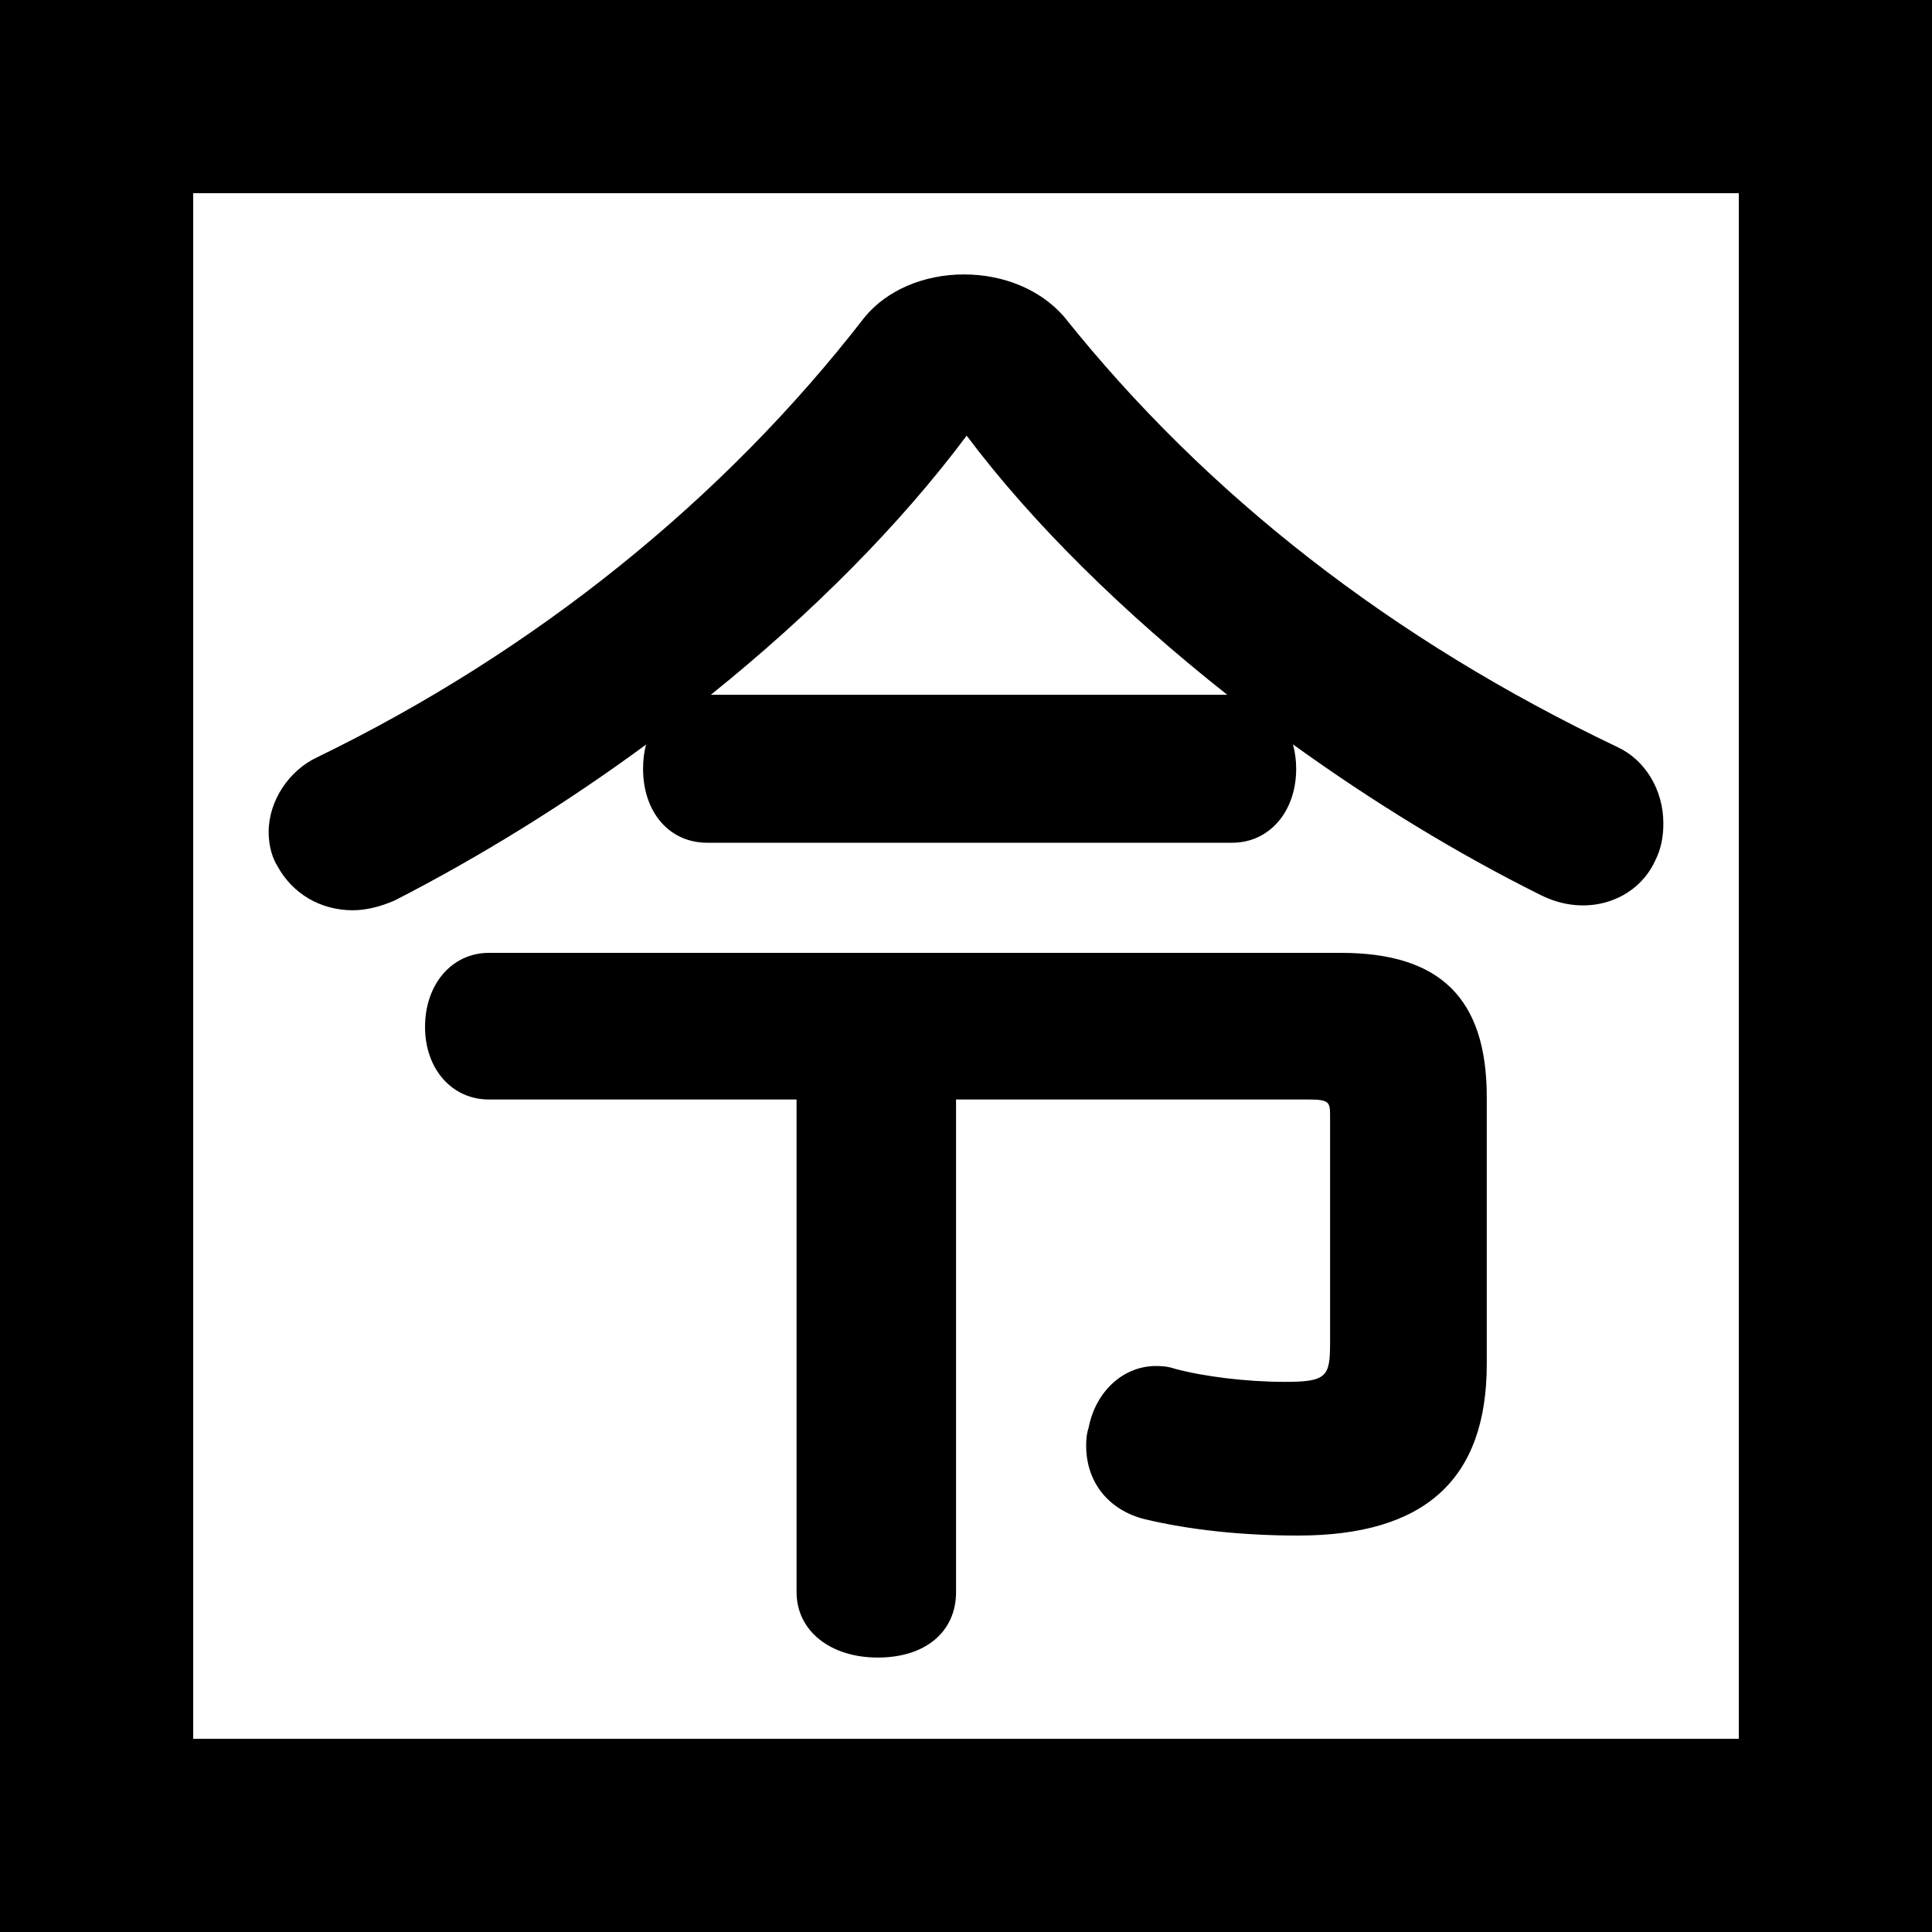 <?xml version="1.0" encoding="utf-8"?>
<!-- Generator: Adobe Illustrator 17.0.0, SVG Export Plug-In . SVG Version: 6.00 Build 0)  -->
<!DOCTYPE svg PUBLIC "-//W3C//DTD SVG 1.1//EN" "http://www.w3.org/Graphics/SVG/1.1/DTD/svg11.dtd">
<svg version="1.1" id="Layer_1" xmlns="http://www.w3.org/2000/svg" xmlns:xlink="http://www.w3.org/1999/xlink" x="0px" y="0px"
	 width="20px" height="20px" viewBox="0 0 20 20" enable-background="new 0 0 20 20" xml:space="preserve">
<path d="M20,20H0V0h20V20z M18,2H2v16h16V2z"/>
<g>
	<g>
		<path d="M9.978,3.073c0.326,0,0.653,0.119,0.861,0.356c1.575,1.975,3.594,3.46,5.806,4.514c0.223,0.104,0.342,0.342,0.342,0.579
			c0,0.104-0.014,0.193-0.06,0.282c-0.089,0.193-0.282,0.342-0.535,0.342c-0.103,0-0.223-0.029-0.342-0.089
			C13.779,7.929,11.492,6.102,10.2,4.38c-0.074-0.089-0.133-0.134-0.193-0.134c-0.074,0-0.133,0.044-0.193,0.134
			C8.403,6.266,6.177,7.988,3.978,9.117C3.875,9.161,3.756,9.191,3.652,9.191c-0.237,0-0.46-0.119-0.579-0.342
			C3.028,8.775,3.013,8.686,3.013,8.612c0-0.222,0.148-0.46,0.371-0.564c2.138-1.04,4.173-2.584,5.747-4.618
			C9.324,3.192,9.651,3.073,9.978,3.073z M5.062,11.151c-0.267,0-0.43-0.223-0.43-0.52c0-0.297,0.163-0.535,0.43-0.535h8.82
			c0.891,0,1.277,0.371,1.277,1.262v2.761c0,1.129-0.624,1.545-1.722,1.545c-0.564,0-1.099-0.059-1.53-0.163
			c-0.237-0.059-0.43-0.238-0.43-0.535c0-0.03,0-0.074,0.014-0.119c0.06-0.297,0.253-0.476,0.476-0.476c0.03,0,0.074,0,0.119,0.015
			c0.327,0.089,0.787,0.149,1.218,0.149c0.52,0,0.698-0.12,0.698-0.64v-2.33c0-0.327-0.149-0.416-0.46-0.416H9.665v5.33
			c0,0.268-0.207,0.446-0.579,0.446c-0.356,0-0.609-0.178-0.609-0.446v-5.33H5.062z M12.755,7.424c0.267,0,0.43,0.237,0.43,0.535
			c0,0.297-0.163,0.535-0.43,0.535H7.32c-0.283,0-0.431-0.238-0.431-0.535c0-0.297,0.149-0.535,0.431-0.535H12.755z"/>
		<path d="M9.087,17.159c-0.495,0-0.841-0.279-0.841-0.678v-5.099H5.062c-0.384,0-0.662-0.316-0.662-0.751
			c0-0.444,0.279-0.767,0.662-0.767h8.82c1.03,0,1.509,0.475,1.509,1.494v2.761c0,1.196-0.64,1.777-1.954,1.777
			c-0.577,0-1.125-0.059-1.585-0.169c-0.376-0.093-0.608-0.384-0.608-0.76c0-0.039,0-0.111,0.026-0.19
			c0.072-0.37,0.355-0.636,0.696-0.636c0.04,0,0.113,0,0.195,0.028c0.303,0.082,0.747,0.136,1.142,0.136
			c0.434,0,0.466-0.056,0.466-0.408v-2.33c0-0.157,0-0.185-0.228-0.185H9.897v5.099C9.897,16.893,9.579,17.159,9.087,17.159z
			 M5.062,10.328c-0.157,0-0.198,0.191-0.198,0.303c0,0.048,0.01,0.287,0.198,0.287H8.71v5.563c0,0.147,0.195,0.214,0.377,0.214
			c0.158,0,0.347-0.037,0.347-0.214v-5.563h4.108c0.171,0,0.692,0,0.692,0.649v2.33c0,0.723-0.371,0.872-0.93,0.872
			c-0.439,0-0.917-0.059-1.278-0.157l-0.058-0.007c-0.115,0-0.213,0.113-0.248,0.289l-0.01,0.073c0,0.204,0.139,0.281,0.255,0.31
			c0.416,0.101,0.94,0.156,1.474,0.156c1.058,0,1.49-0.381,1.49-1.313v-2.761c0-0.761-0.274-1.031-1.045-1.031H5.062z M3.652,9.423
			c-0.336,0-0.628-0.173-0.784-0.464c-0.07-0.116-0.087-0.254-0.087-0.347c0-0.318,0.207-0.636,0.505-0.774
			c2.245-1.091,4.203-2.665,5.661-4.55c0.228-0.281,0.612-0.447,1.031-0.447c0.416,0,0.794,0.159,1.036,0.436
			c1.476,1.85,3.402,3.348,5.731,4.457c0.287,0.134,0.474,0.444,0.474,0.789c0,0.15-0.027,0.273-0.085,0.387
			c-0.188,0.411-0.705,0.597-1.186,0.355c-0.869-0.432-1.742-0.967-2.563-1.559c0.021,0.078,0.033,0.163,0.033,0.252
			c0,0.444-0.278,0.766-0.662,0.766H7.32c-0.39,0-0.663-0.315-0.663-0.766c0-0.089,0.01-0.173,0.031-0.25
			c-0.819,0.602-1.7,1.151-2.603,1.614C3.929,9.39,3.781,9.423,3.652,9.423z M9.978,3.305c-0.28,0-0.53,0.101-0.667,0.271
			c-1.498,1.937-3.514,3.556-5.825,4.68C3.347,8.321,3.245,8.473,3.245,8.612c0,0.047,0.01,0.091,0.026,0.118
			c0.111,0.208,0.335,0.293,0.616,0.174c2.286-1.175,4.438-2.92,5.741-4.663c0.098-0.147,0.228-0.226,0.379-0.226
			c0.169,0,0.287,0.116,0.371,0.217c1.273,1.697,3.537,3.506,5.776,4.619c0.253,0.126,0.474,0.051,0.562-0.142
			c0.029-0.057,0.039-0.107,0.039-0.185c0-0.165-0.082-0.31-0.207-0.369c-2.395-1.141-4.377-2.682-5.89-4.58
			C10.513,3.409,10.256,3.305,9.978,3.305z M7.32,7.656c-0.18,0-0.199,0.212-0.199,0.303S7.14,8.261,7.32,8.261h5.435
			c0.157,0,0.198-0.19,0.198-0.303s-0.042-0.303-0.198-0.303H7.32z M7.359,7.192h5.345c-1.072-0.847-2.017-1.776-2.69-2.673
			c-0.002-0.003-0.005-0.006-0.008-0.009L10,4.519C9.314,5.436,8.402,6.353,7.359,7.192z"/>
	</g>
</g>
</svg>
